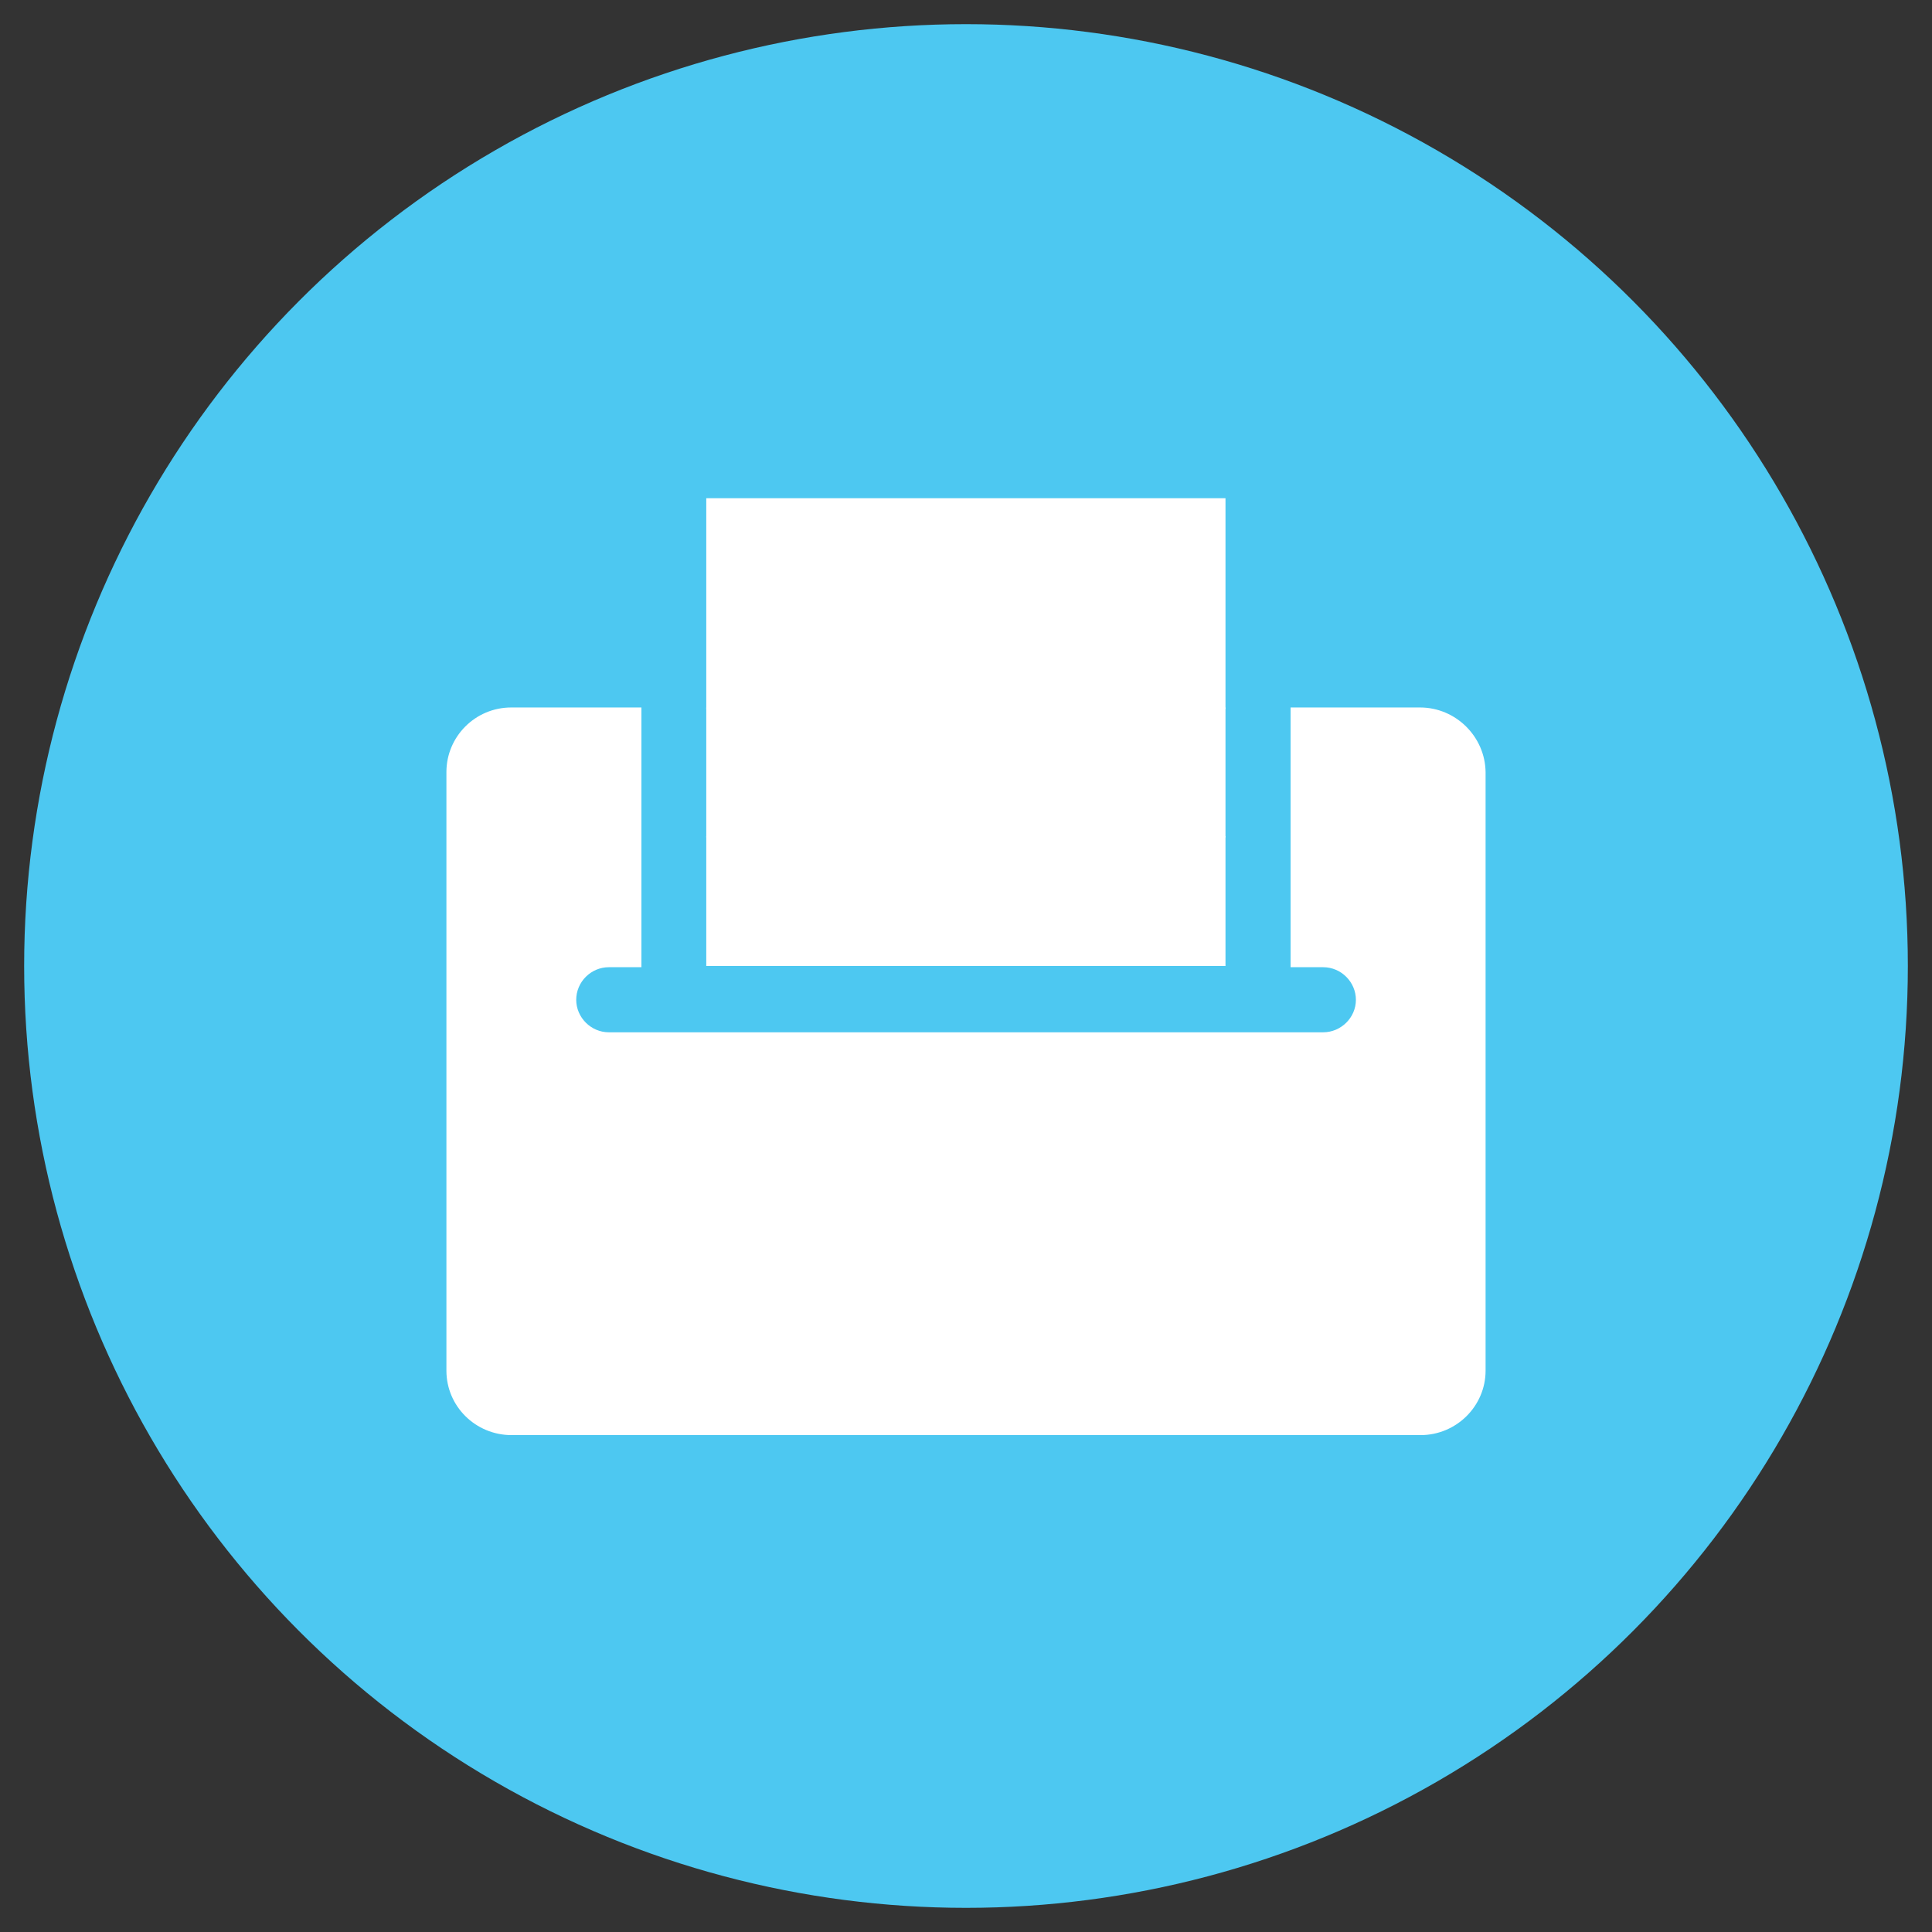 <?xml version="1.0" encoding="utf-8"?>
<!-- Generator: Adobe Illustrator 16.0.0, SVG Export Plug-In . SVG Version: 6.00 Build 0)  -->
<!DOCTYPE svg PUBLIC "-//W3C//DTD SVG 1.1//EN" "http://www.w3.org/Graphics/SVG/1.1/DTD/svg11.dtd">
<svg version="1.1" id="图层_1" xmlns="http://www.w3.org/2000/svg" xmlns:xlink="http://www.w3.org/1999/xlink" x="0px" y="0px"
	 width="16px" height="16px" viewBox="0 0 16 16" enable-background="new 0 0 16 16" xml:space="preserve">
<rect x="0" y="0" width="16" height="16" fill="#333333" stroke="none"/>
<g>
	<circle fill="#4DC8F1" cx="8" cy="8" r="7.8"/>
	<g>
		<polygon fill-rule="evenodd" clip-rule="evenodd" fill="#FFFFFF" points="5.849,6.925 10.149,6.925 10.149,8 5.849,8 5.849,6.925 
					"/>
		<path fill-rule="evenodd" clip-rule="evenodd" fill="#FFFFFF" d="M11.76,5.859h-1.072V8.01h0.27c0.15,0,0.271,0.124,0.271,0.27
			c0,0.148-0.124,0.269-0.271,0.269H5.042c-0.148,0-0.27-0.123-0.27-0.269c0-0.149,0.123-0.27,0.27-0.27h0.27V5.859H4.234
			c-0.298,0-0.537,0.241-0.537,0.535v4.957c0,0.295,0.241,0.534,0.54,0.534h7.527c0.298,0,0.539-0.241,0.539-0.534V6.396
			C12.3,6.101,12.057,5.859,11.76,5.859L11.76,5.859z"/>
		<polygon fill-rule="evenodd" clip-rule="evenodd" fill="#FFFFFF" points="9.074,5.871 10.149,5.871 10.149,4.126 5.849,4.126 
			5.849,5.871 6.923,5.871 9.074,5.871 		"/>
		<polygon fill-rule="evenodd" clip-rule="evenodd" fill="#FFFFFF" points="10.149,5.859 9.074,5.859 6.923,5.859 5.849,5.859 
			5.849,6.935 10.149,6.935 10.149,5.859 		"/>
	</g>
</g>
</svg>

